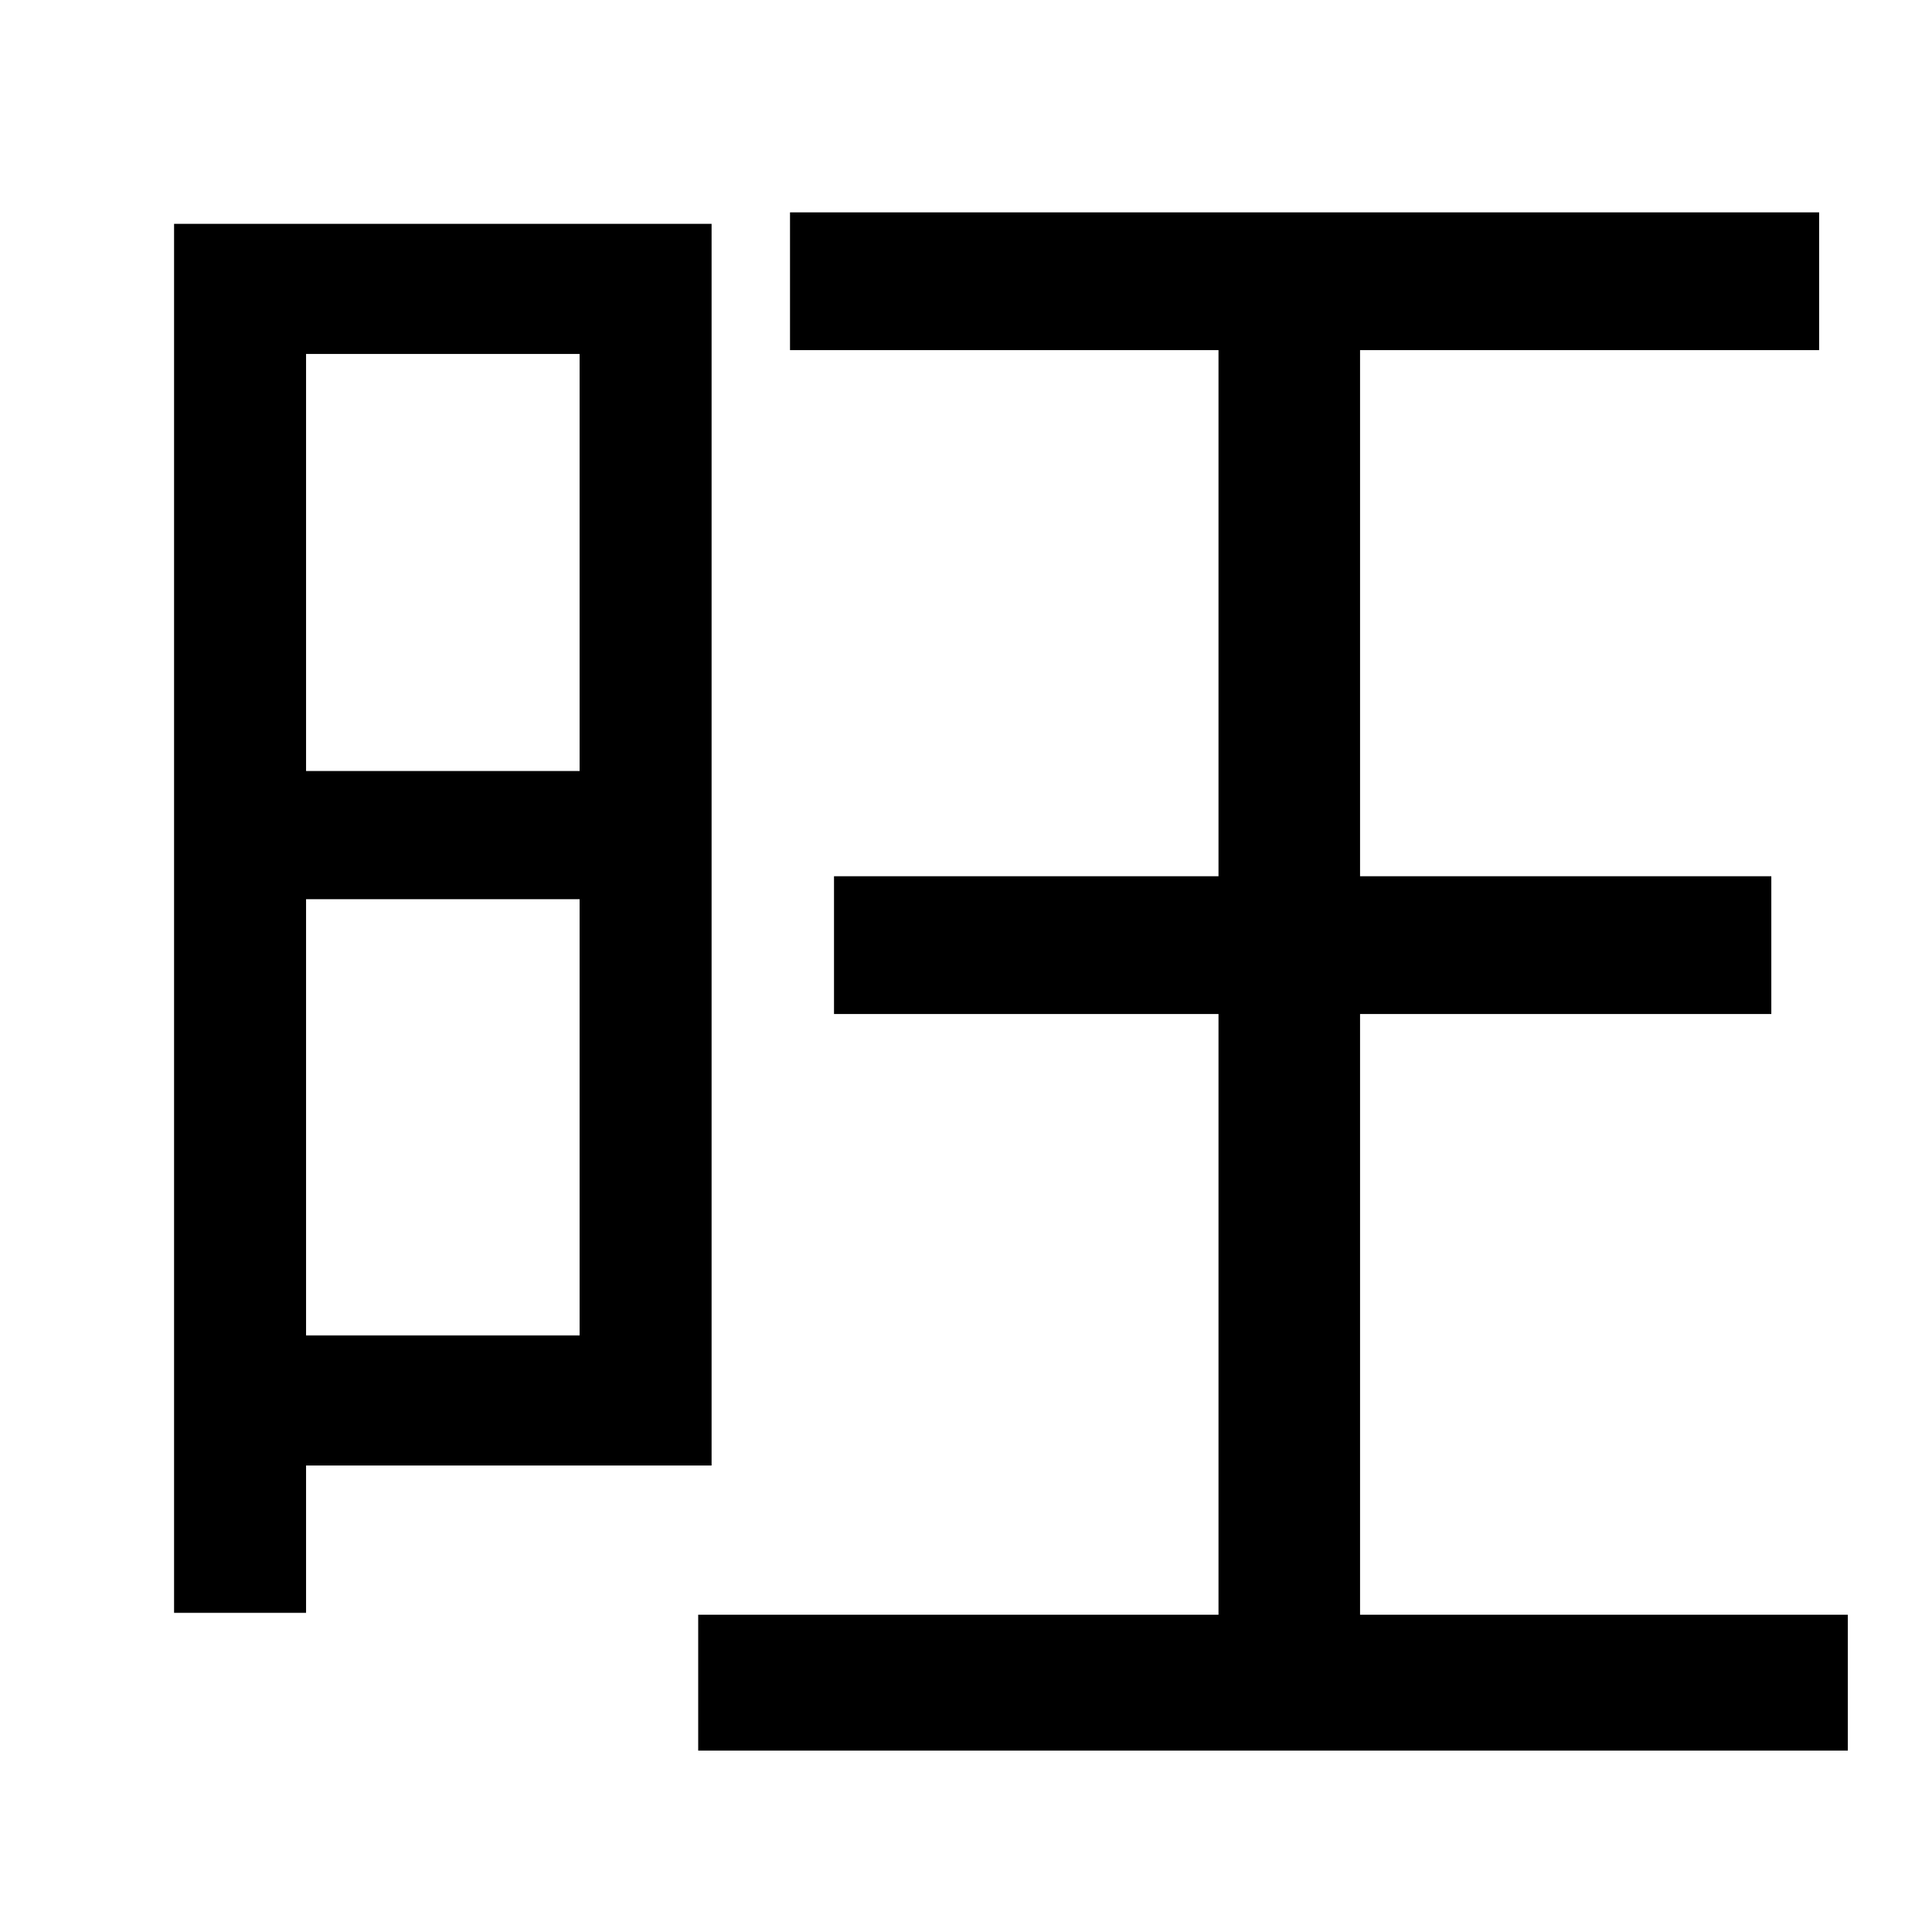 <?xml version="1.0" standalone="no"?>
<!DOCTYPE svg PUBLIC "-//W3C//DTD SVG 1.1//EN" "http://www.w3.org/Graphics/SVG/1.1/DTD/svg11.dtd" >
<svg xmlns="http://www.w3.org/2000/svg" xmlns:xlink="http://www.w3.org/1999/xlink" version="1.1" viewBox="-10 0 1010 1000">
   <path fill="currentColor"
d="M293 185h-143v218h143v-218zM150 698h143v-228h-143v228zM362 766h-212v77h-69v-726h281v649zM701 844h255v71h-601v-71h272v-314h-201v-72h201v-275h-224v-72h538v72h-240v275h215v72h-215v314z" />
</svg>
